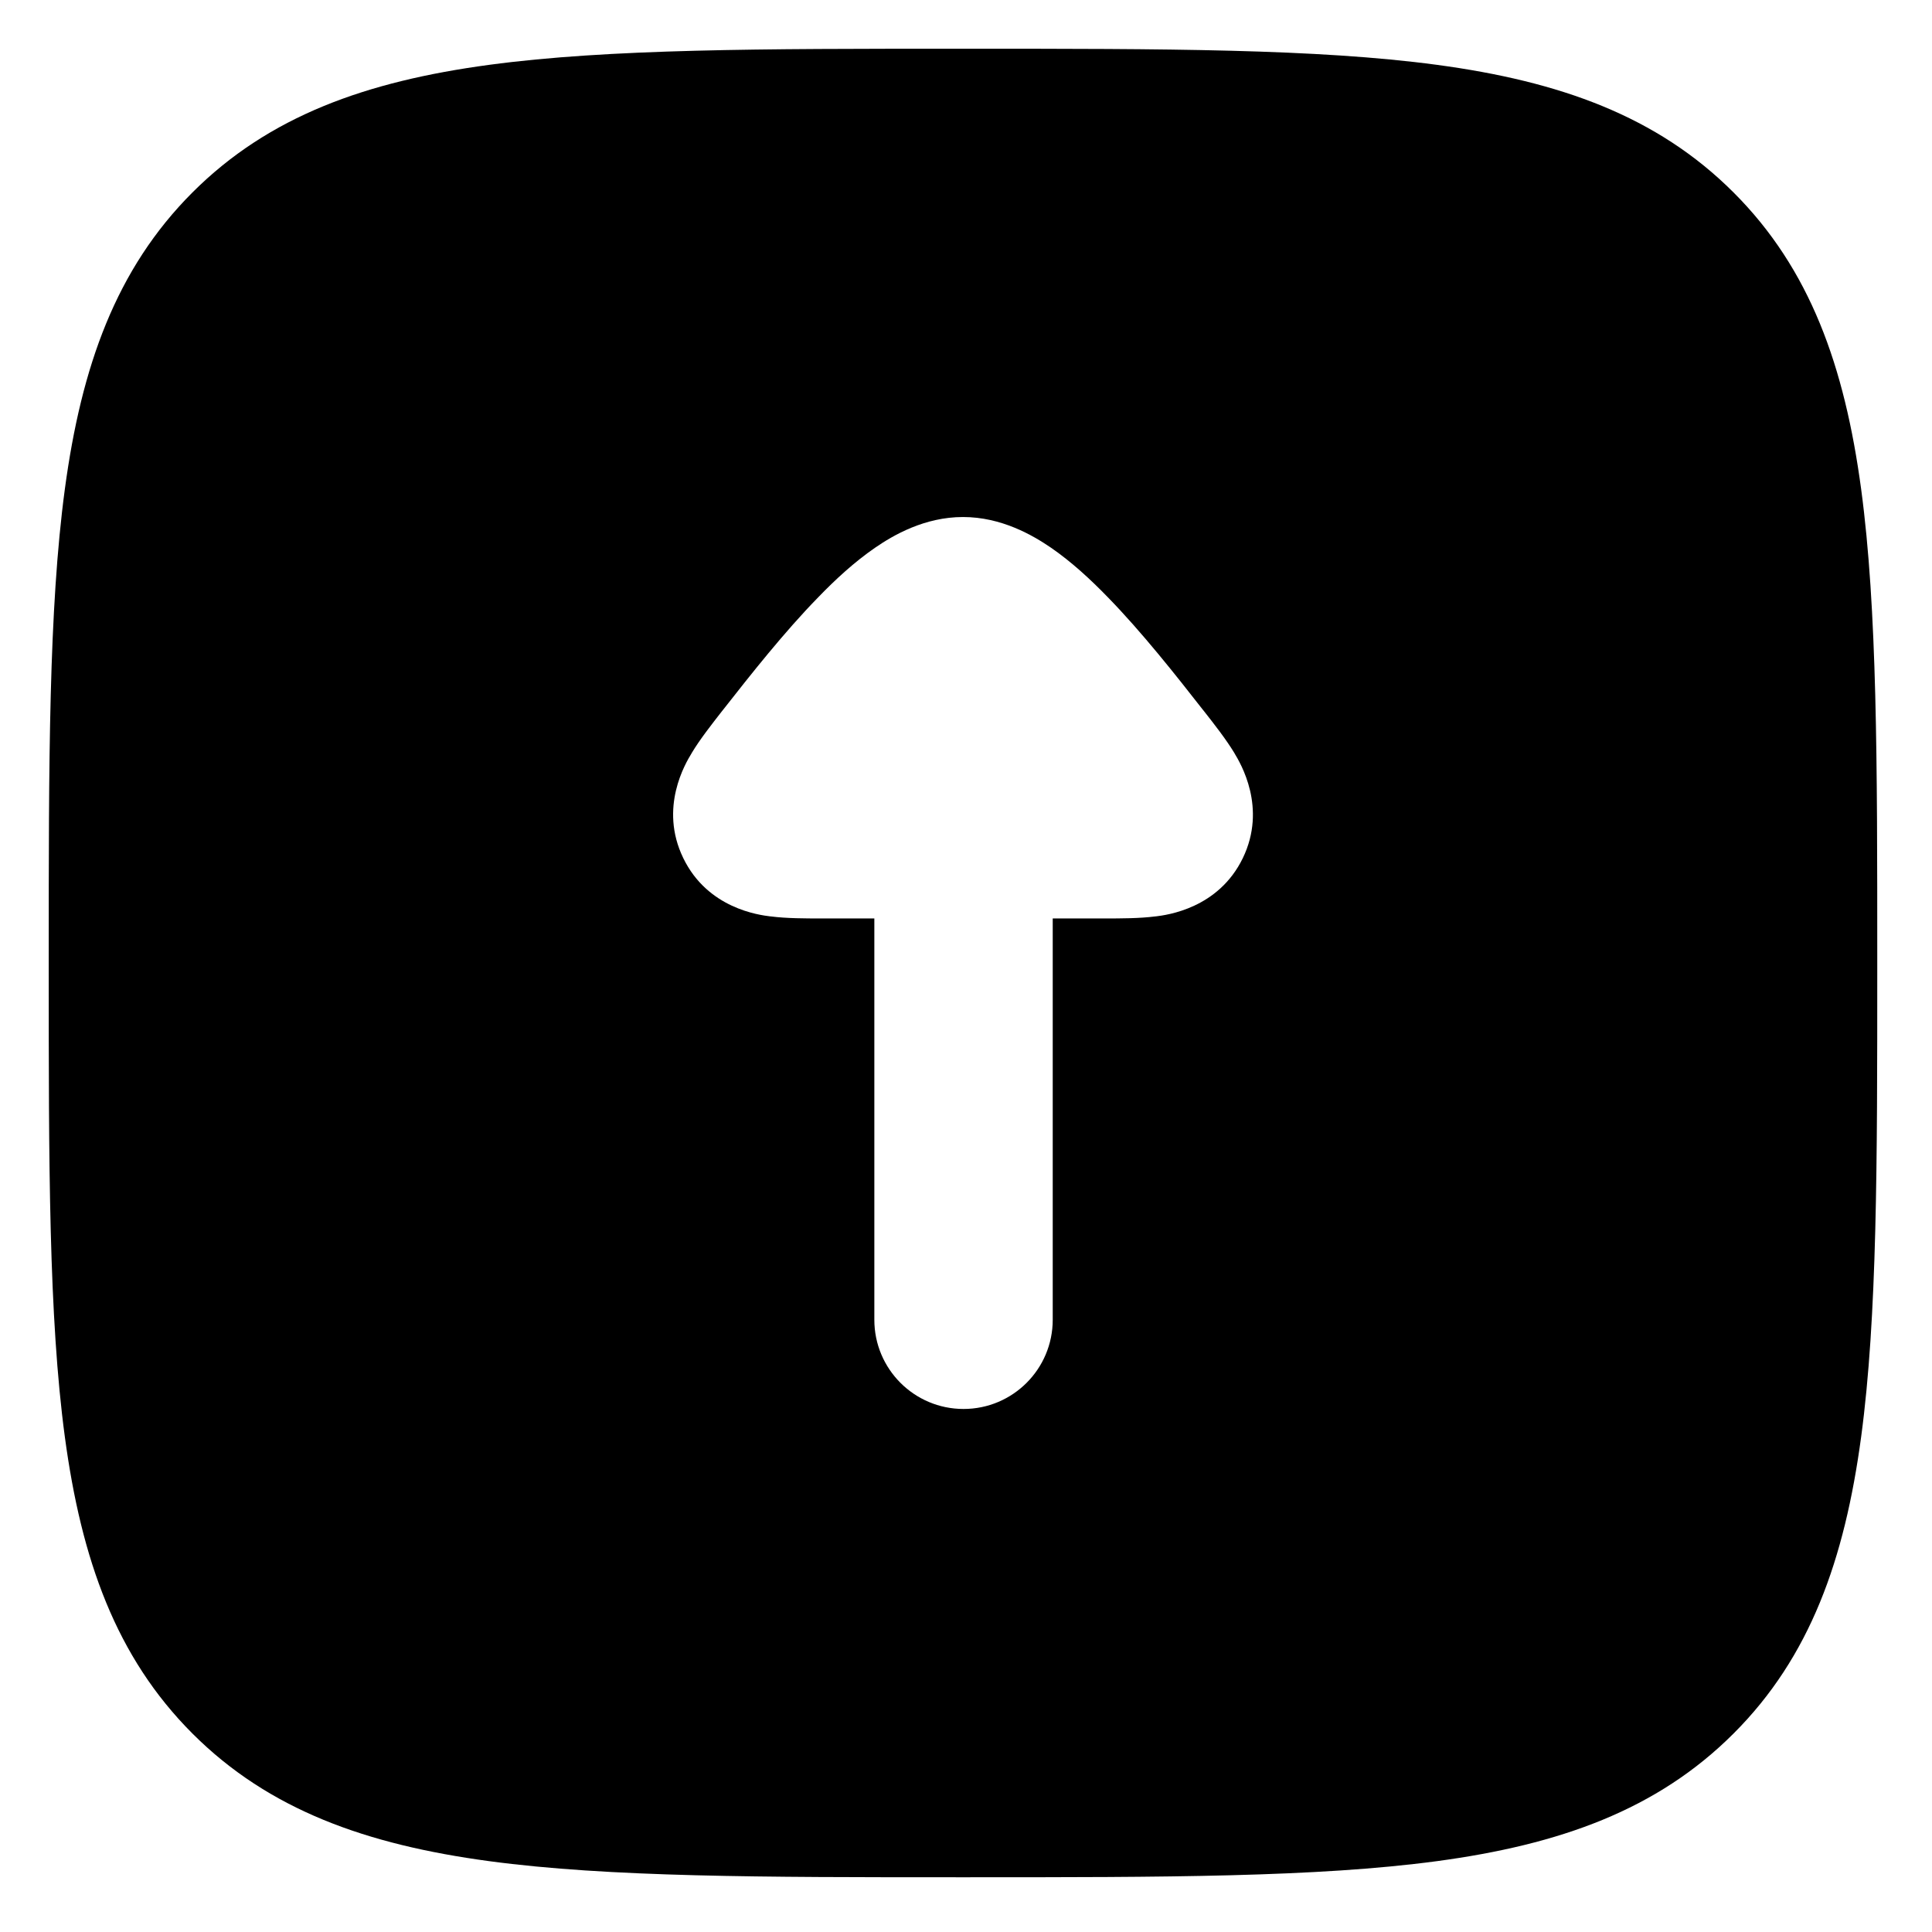 <svg width="18" height="18" viewBox="0 0 18 18" fill="none" xmlns="http://www.w3.org/2000/svg">
<path fill-rule="evenodd" clip-rule="evenodd" d="M8.925 17.49H9.02C10.84 17.49 12.27 17.49 13.387 17.34C14.531 17.186 15.438 16.864 16.151 16.151C16.865 15.438 17.186 14.53 17.34 13.386C17.49 12.27 17.49 10.84 17.49 9.02V8.925C17.49 7.104 17.49 5.674 17.34 4.558C17.186 3.414 16.865 2.506 16.151 1.793C15.438 1.08 14.531 0.758 13.387 0.604C12.27 0.454 10.84 0.454 9.02 0.454H8.925C7.104 0.454 5.674 0.454 4.558 0.604C3.414 0.758 2.506 1.08 1.793 1.793C1.08 2.506 0.758 3.414 0.604 4.558C0.454 5.674 0.454 7.104 0.454 8.925V9.02C0.454 10.84 0.454 12.27 0.604 13.386C0.758 14.53 1.08 15.438 1.793 16.151C2.506 16.864 3.414 17.186 4.558 17.34C5.674 17.49 7.104 17.49 8.925 17.49ZM9.808 12.296C9.808 12.755 9.436 13.127 8.977 13.127C8.518 13.127 8.146 12.755 8.146 12.296V8.557H7.652C7.506 8.557 7.327 8.557 7.181 8.538L7.178 8.538C7.073 8.525 6.594 8.465 6.366 7.995C6.137 7.524 6.388 7.109 6.443 7.019L6.445 7.015C6.521 6.888 6.633 6.746 6.724 6.629L6.744 6.604C6.989 6.292 7.306 5.889 7.623 5.565C7.78 5.402 7.961 5.235 8.153 5.103C8.323 4.986 8.614 4.817 8.972 4.817C9.33 4.817 9.621 4.986 9.792 5.103C9.984 5.235 10.164 5.402 10.322 5.565C10.638 5.889 10.956 6.292 11.2 6.604L11.22 6.629C11.312 6.746 11.423 6.888 11.5 7.015L11.502 7.019C11.556 7.109 11.807 7.524 11.579 7.995C11.351 8.465 10.872 8.525 10.767 8.538L10.764 8.538C10.617 8.557 10.438 8.557 10.292 8.557H9.808V12.296Z" fill="black"/>
</svg>
